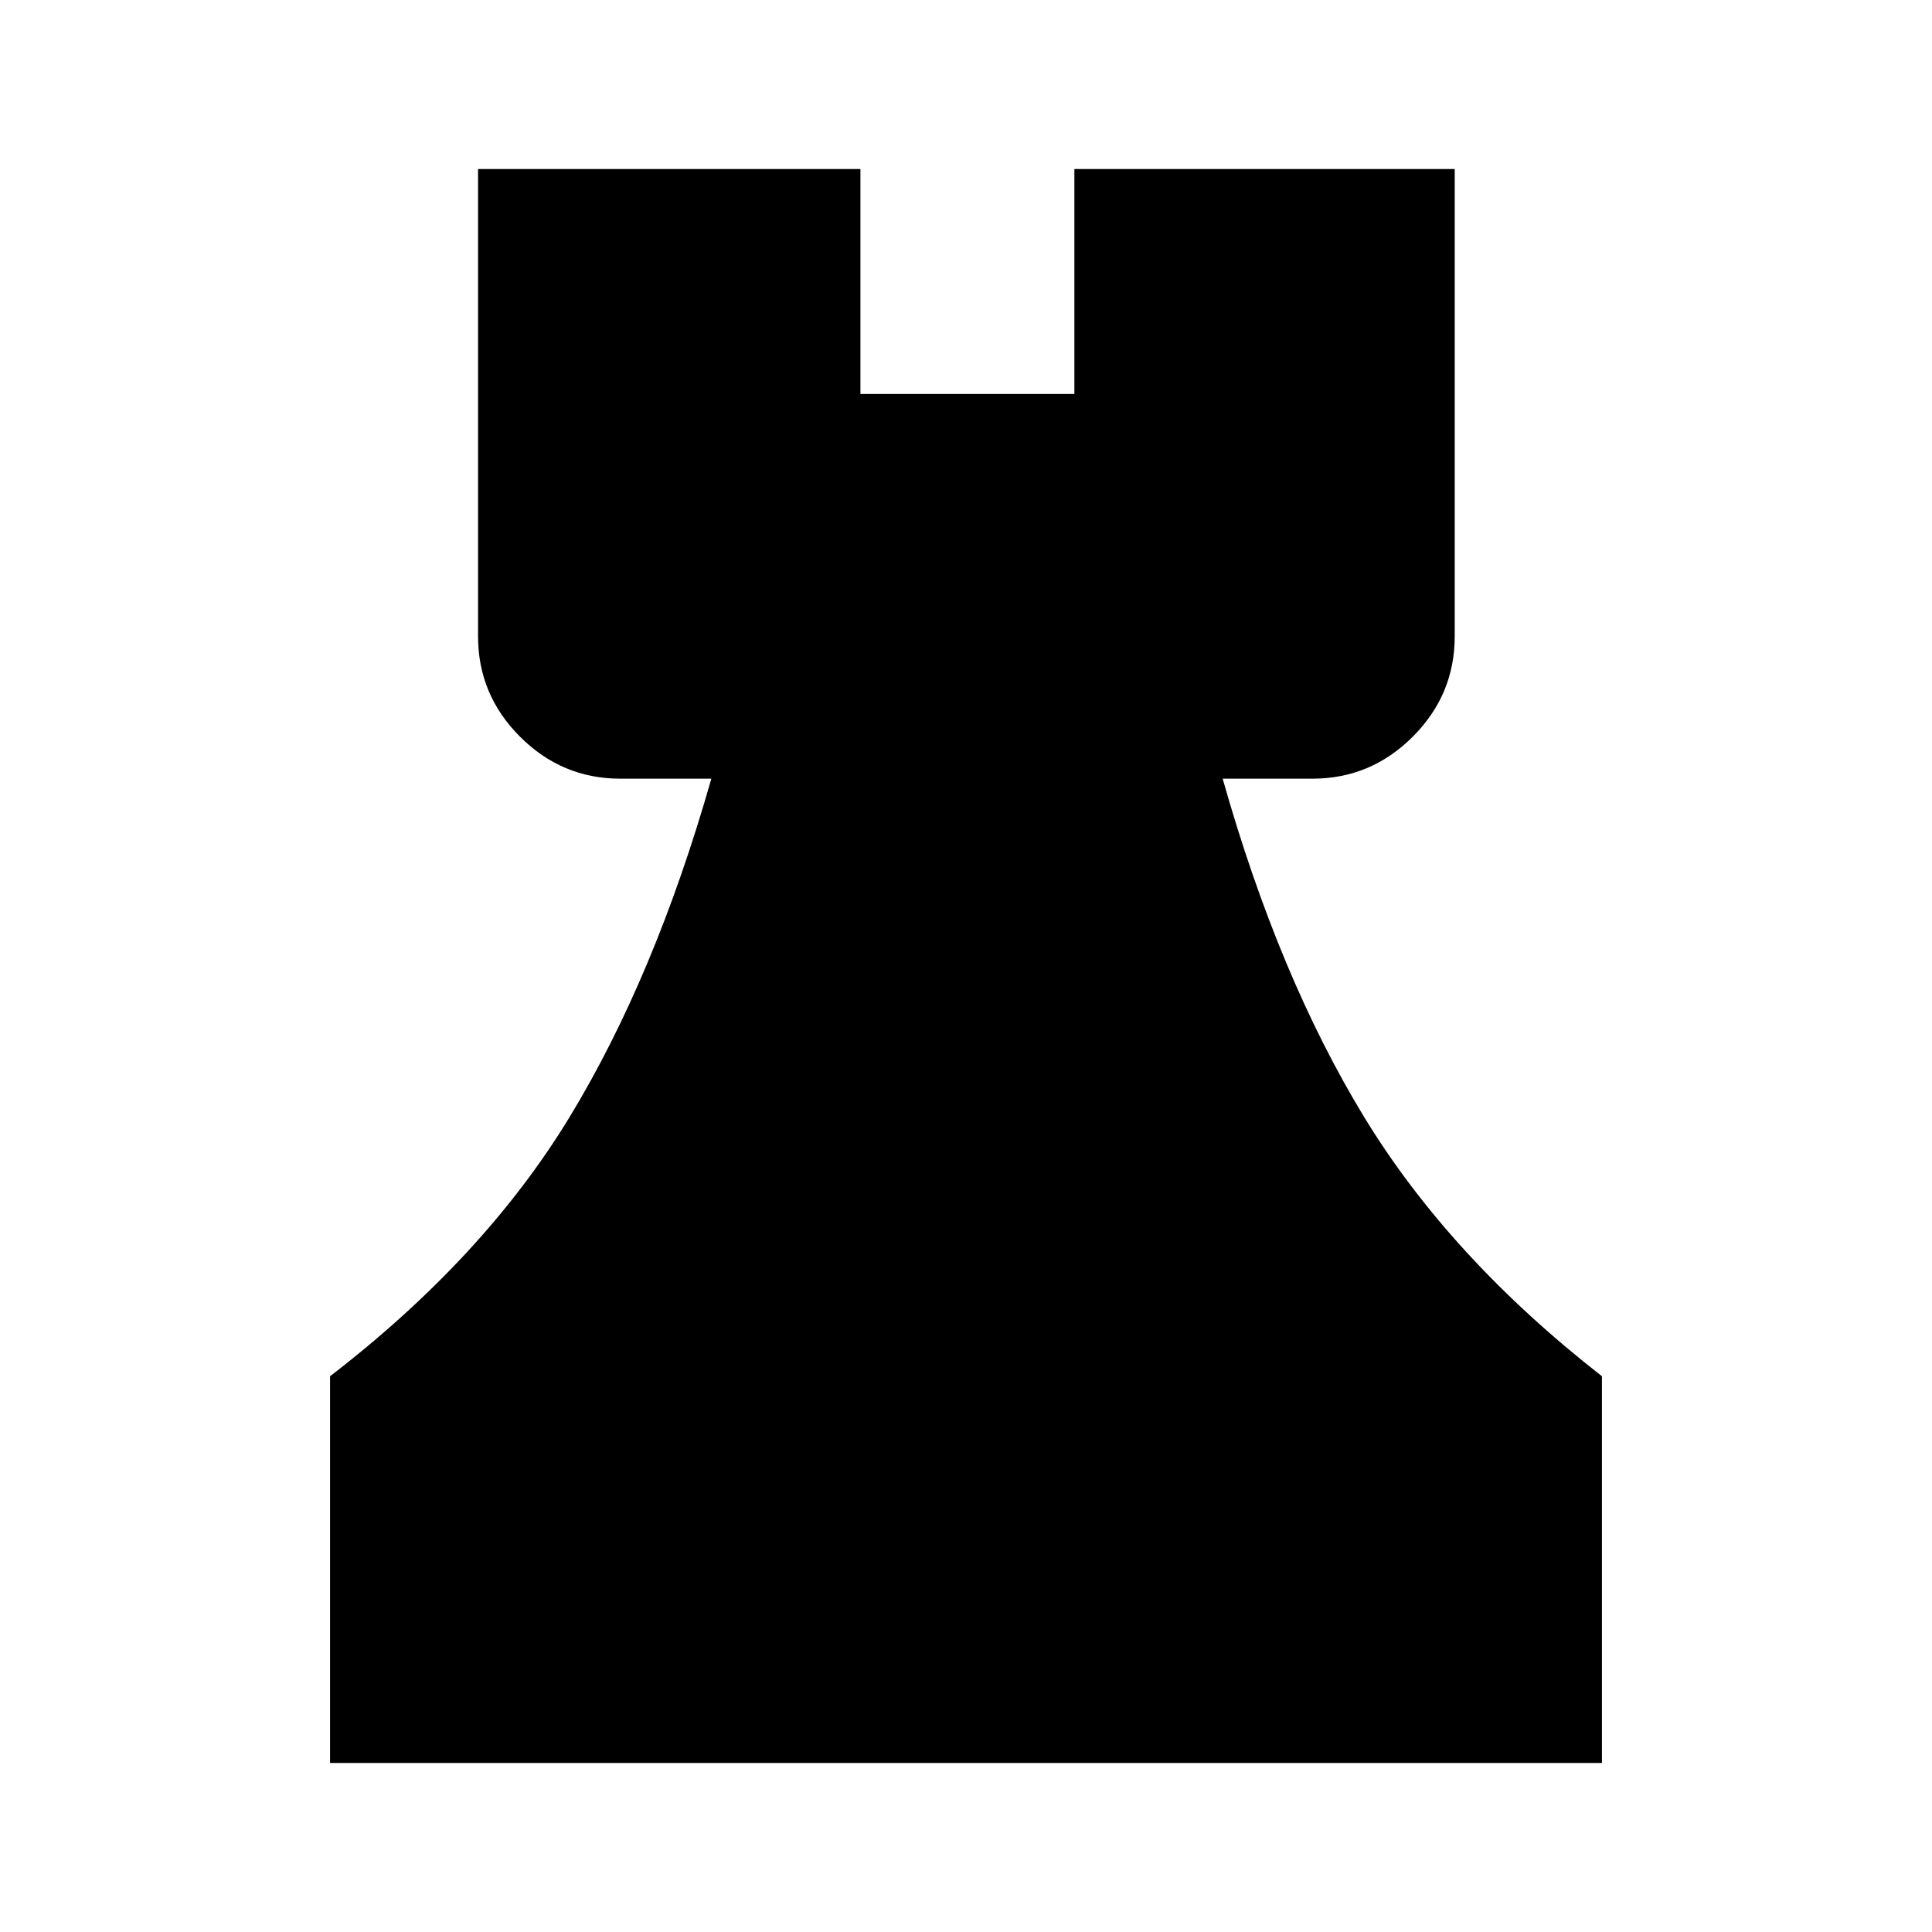 <svg xmlns="http://www.w3.org/2000/svg" height="48" viewBox="0 -960 960 960" width="48"><path d="M164-84v-192.15q76.62-59 119.04-128.81t70.42-168.12h-45.23q-28.98 0-49.83-20.85-20.86-20.86-20.86-49.84V-876h190v111.77h106.31V-876h188.99v232.23q0 28.98-20.85 49.84-20.86 20.85-49.84 20.85h-44.61q27.77 98.31 70.3 168.12Q720.38-335.15 796-276.15V-84H164Z"/></svg>